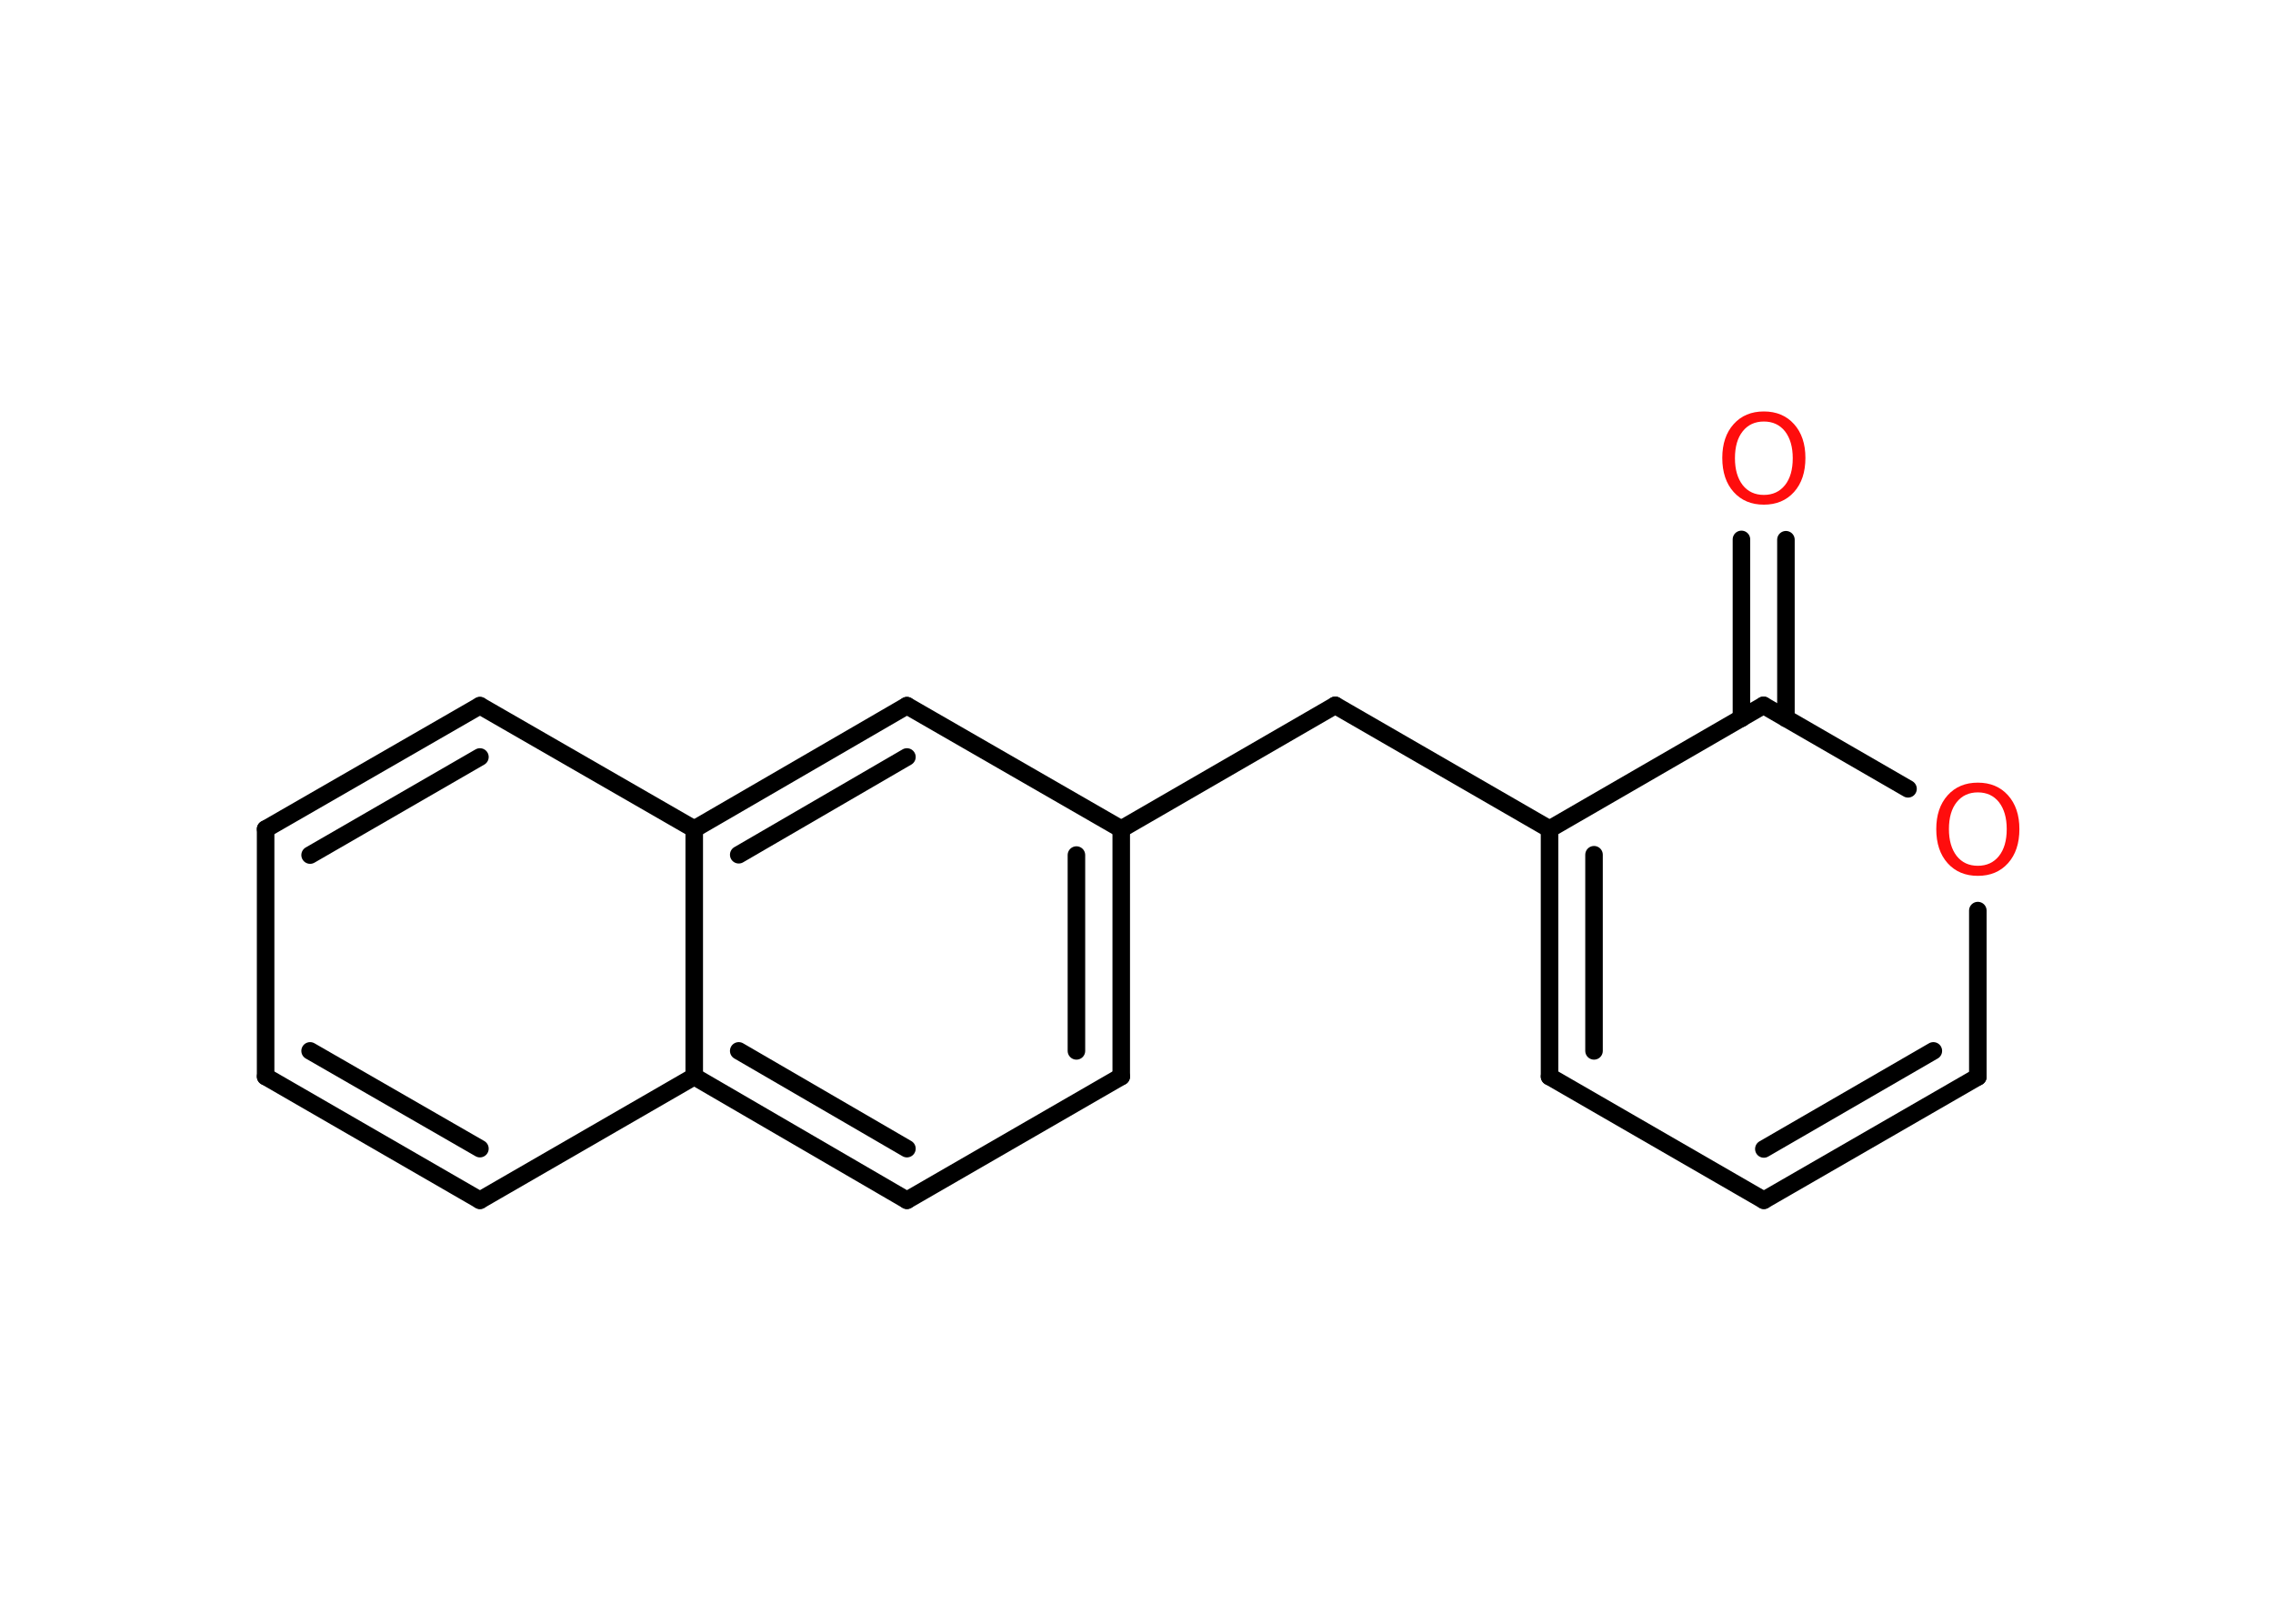 <?xml version='1.0' encoding='UTF-8'?>
<!DOCTYPE svg PUBLIC "-//W3C//DTD SVG 1.1//EN" "http://www.w3.org/Graphics/SVG/1.1/DTD/svg11.dtd">
<svg version='1.2' xmlns='http://www.w3.org/2000/svg' xmlns:xlink='http://www.w3.org/1999/xlink' width='70.0mm' height='50.0mm' viewBox='0 0 70.0 50.0'>
  <desc>Generated by the Chemistry Development Kit (http://github.com/cdk)</desc>
  <g stroke-linecap='round' stroke-linejoin='round' stroke='#000000' stroke-width='.54' fill='#FF0D0D'>
    <rect x='.0' y='.0' width='70.0' height='50.0' fill='#FFFFFF' stroke='none'/>
    <g id='mol1' class='mol'>
      <g id='mol1bnd1' class='bond'>
        <line x1='55.0' y1='16.62' x2='55.0' y2='22.12'/>
        <line x1='53.63' y1='16.61' x2='53.63' y2='22.12'/>
      </g>
      <line id='mol1bnd2' class='bond' x1='54.31' y1='21.72' x2='58.76' y2='24.29'/>
      <line id='mol1bnd3' class='bond' x1='60.91' y1='28.04' x2='60.91' y2='33.16'/>
      <g id='mol1bnd4' class='bond'>
        <line x1='54.32' y1='36.96' x2='60.91' y2='33.16'/>
        <line x1='54.32' y1='35.38' x2='59.54' y2='32.36'/>
      </g>
      <line id='mol1bnd5' class='bond' x1='54.32' y1='36.96' x2='47.72' y2='33.15'/>
      <g id='mol1bnd6' class='bond'>
        <line x1='47.72' y1='25.53' x2='47.72' y2='33.15'/>
        <line x1='49.09' y1='26.32' x2='49.09' y2='32.36'/>
      </g>
      <line id='mol1bnd7' class='bond' x1='54.31' y1='21.72' x2='47.72' y2='25.53'/>
      <line id='mol1bnd8' class='bond' x1='47.72' y1='25.53' x2='41.12' y2='21.72'/>
      <line id='mol1bnd9' class='bond' x1='41.12' y1='21.72' x2='34.53' y2='25.53'/>
      <g id='mol1bnd10' class='bond'>
        <line x1='34.53' y1='33.15' x2='34.53' y2='25.53'/>
        <line x1='33.15' y1='32.36' x2='33.15' y2='26.33'/>
      </g>
      <line id='mol1bnd11' class='bond' x1='34.53' y1='33.15' x2='27.93' y2='36.96'/>
      <g id='mol1bnd12' class='bond'>
        <line x1='21.38' y1='33.15' x2='27.93' y2='36.96'/>
        <line x1='22.75' y1='32.36' x2='27.93' y2='35.37'/>
      </g>
      <line id='mol1bnd13' class='bond' x1='21.38' y1='33.15' x2='14.78' y2='36.96'/>
      <g id='mol1bnd14' class='bond'>
        <line x1='8.18' y1='33.15' x2='14.78' y2='36.96'/>
        <line x1='9.55' y1='32.36' x2='14.78' y2='35.37'/>
      </g>
      <line id='mol1bnd15' class='bond' x1='8.18' y1='33.15' x2='8.18' y2='25.53'/>
      <g id='mol1bnd16' class='bond'>
        <line x1='14.78' y1='21.73' x2='8.18' y2='25.53'/>
        <line x1='14.78' y1='23.31' x2='9.55' y2='26.33'/>
      </g>
      <line id='mol1bnd17' class='bond' x1='14.78' y1='21.73' x2='21.38' y2='25.53'/>
      <line id='mol1bnd18' class='bond' x1='21.38' y1='33.15' x2='21.38' y2='25.53'/>
      <g id='mol1bnd19' class='bond'>
        <line x1='27.93' y1='21.73' x2='21.38' y2='25.53'/>
        <line x1='27.93' y1='23.31' x2='22.75' y2='26.32'/>
      </g>
      <line id='mol1bnd20' class='bond' x1='34.53' y1='25.53' x2='27.93' y2='21.73'/>
      <path id='mol1atm1' class='atom' d='M54.32 12.98q-.41 .0 -.65 .3q-.24 .3 -.24 .83q.0 .52 .24 .83q.24 .3 .65 .3q.41 .0 .65 -.3q.24 -.3 .24 -.83q.0 -.52 -.24 -.83q-.24 -.3 -.65 -.3zM54.32 12.67q.58 .0 .93 .39q.35 .39 .35 1.04q.0 .66 -.35 1.05q-.35 .39 -.93 .39q-.58 .0 -.93 -.39q-.35 -.39 -.35 -1.05q.0 -.65 .35 -1.04q.35 -.39 .93 -.39z' stroke='none'/>
      <path id='mol1atm3' class='atom' d='M60.91 24.4q-.41 .0 -.65 .3q-.24 .3 -.24 .83q.0 .52 .24 .83q.24 .3 .65 .3q.41 .0 .65 -.3q.24 -.3 .24 -.83q.0 -.52 -.24 -.83q-.24 -.3 -.65 -.3zM60.91 24.1q.58 .0 .93 .39q.35 .39 .35 1.04q.0 .66 -.35 1.05q-.35 .39 -.93 .39q-.58 .0 -.93 -.39q-.35 -.39 -.35 -1.05q.0 -.65 .35 -1.04q.35 -.39 .93 -.39z' stroke='none'/>
    </g>
  </g>
</svg>
